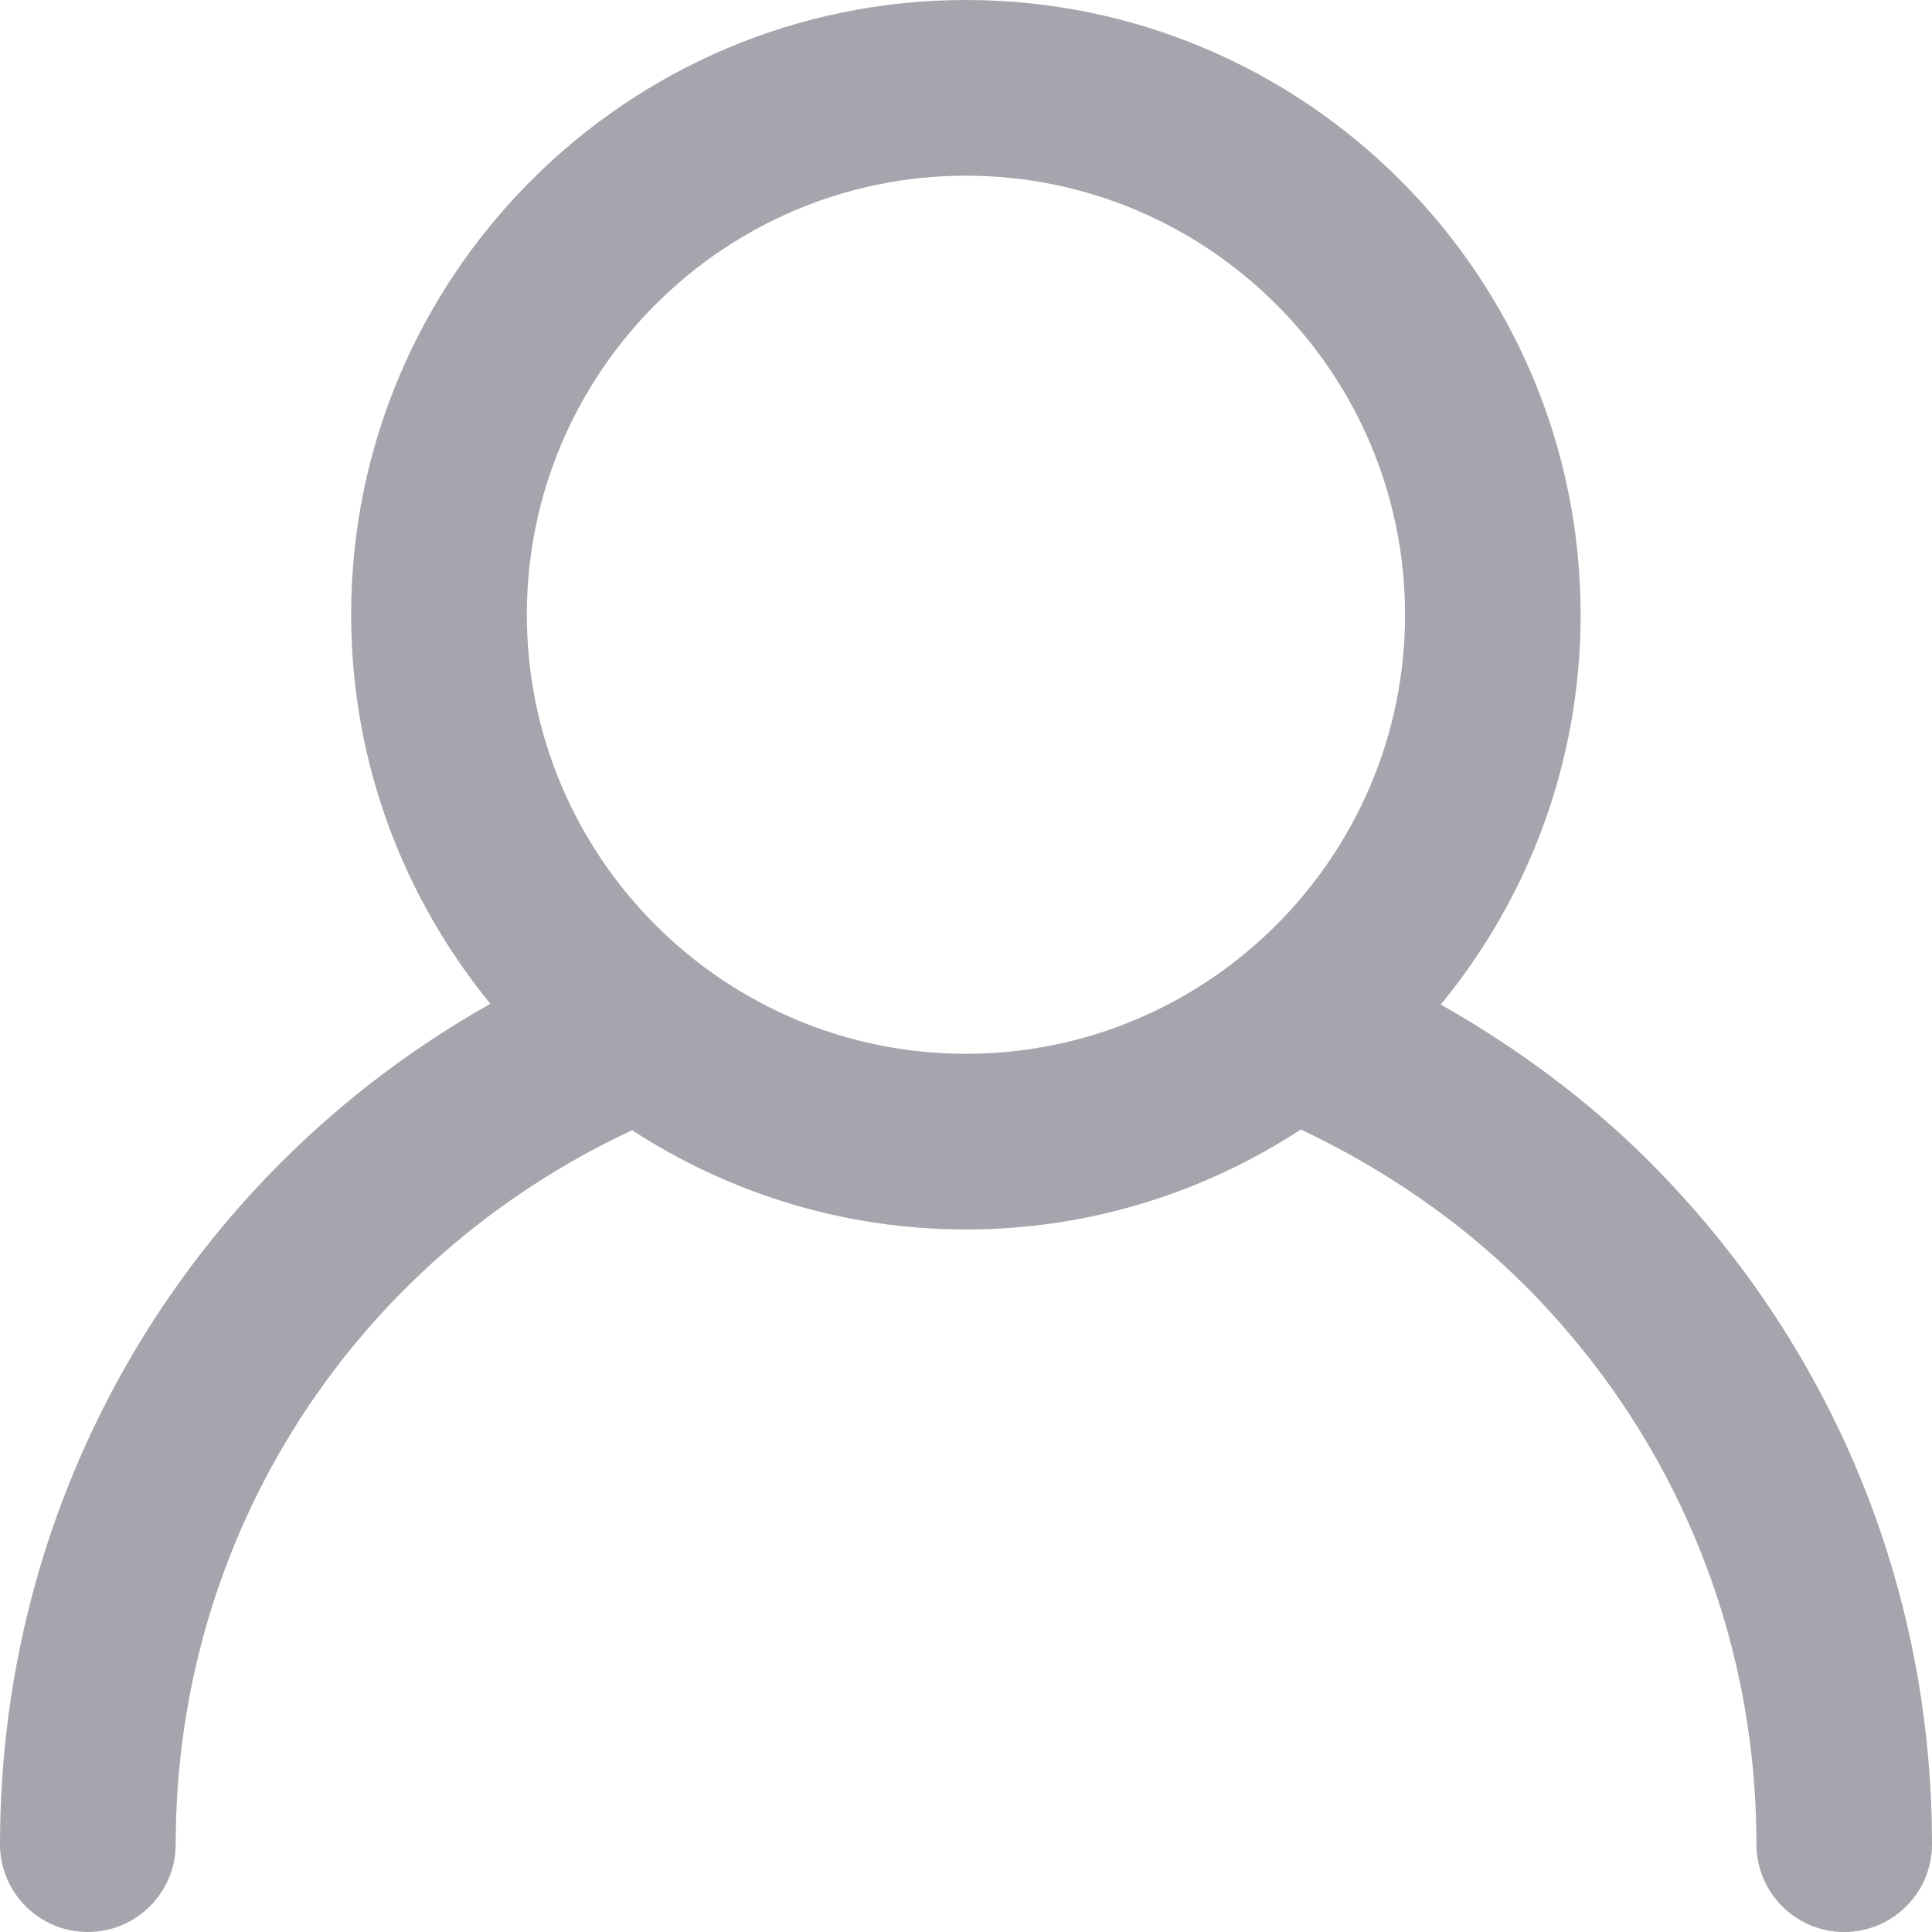 <svg width="16" height="16" viewBox="0 0 16 16" fill="none" xmlns="http://www.w3.org/2000/svg">
<path d="M0 15.273C0 15.674 0.325 16 0.727 16C1.129 16 1.455 15.674 1.455 15.273C1.455 12.706 2.932 10.434 5.235 9.36C6.032 9.878 6.98 10.182 7.999 10.182C9.022 10.182 9.974 9.876 10.773 9.354C11.46 9.679 12.098 10.115 12.628 10.645C13.864 11.882 14.546 13.526 14.546 15.273C14.546 15.674 14.871 16 15.273 16C15.675 16 16 15.674 16 15.273C16 13.137 15.168 11.129 13.656 9.617C13.15 9.111 12.563 8.677 11.932 8.319C12.655 7.44 13.09 6.315 13.09 5.091C13.09 2.284 10.806 0 7.999 0C5.192 0 2.908 2.284 2.908 5.091C2.908 6.312 3.342 7.434 4.061 8.313C1.565 9.718 0 12.345 0 15.273V15.273ZM7.999 1.455C10.004 1.455 11.636 3.086 11.636 5.091C11.636 7.096 10.004 8.727 7.999 8.727C5.994 8.727 4.363 7.096 4.363 5.091C4.363 3.086 5.994 1.455 7.999 1.455V1.455Z" fill="#A5A6AD"/>
</svg>
